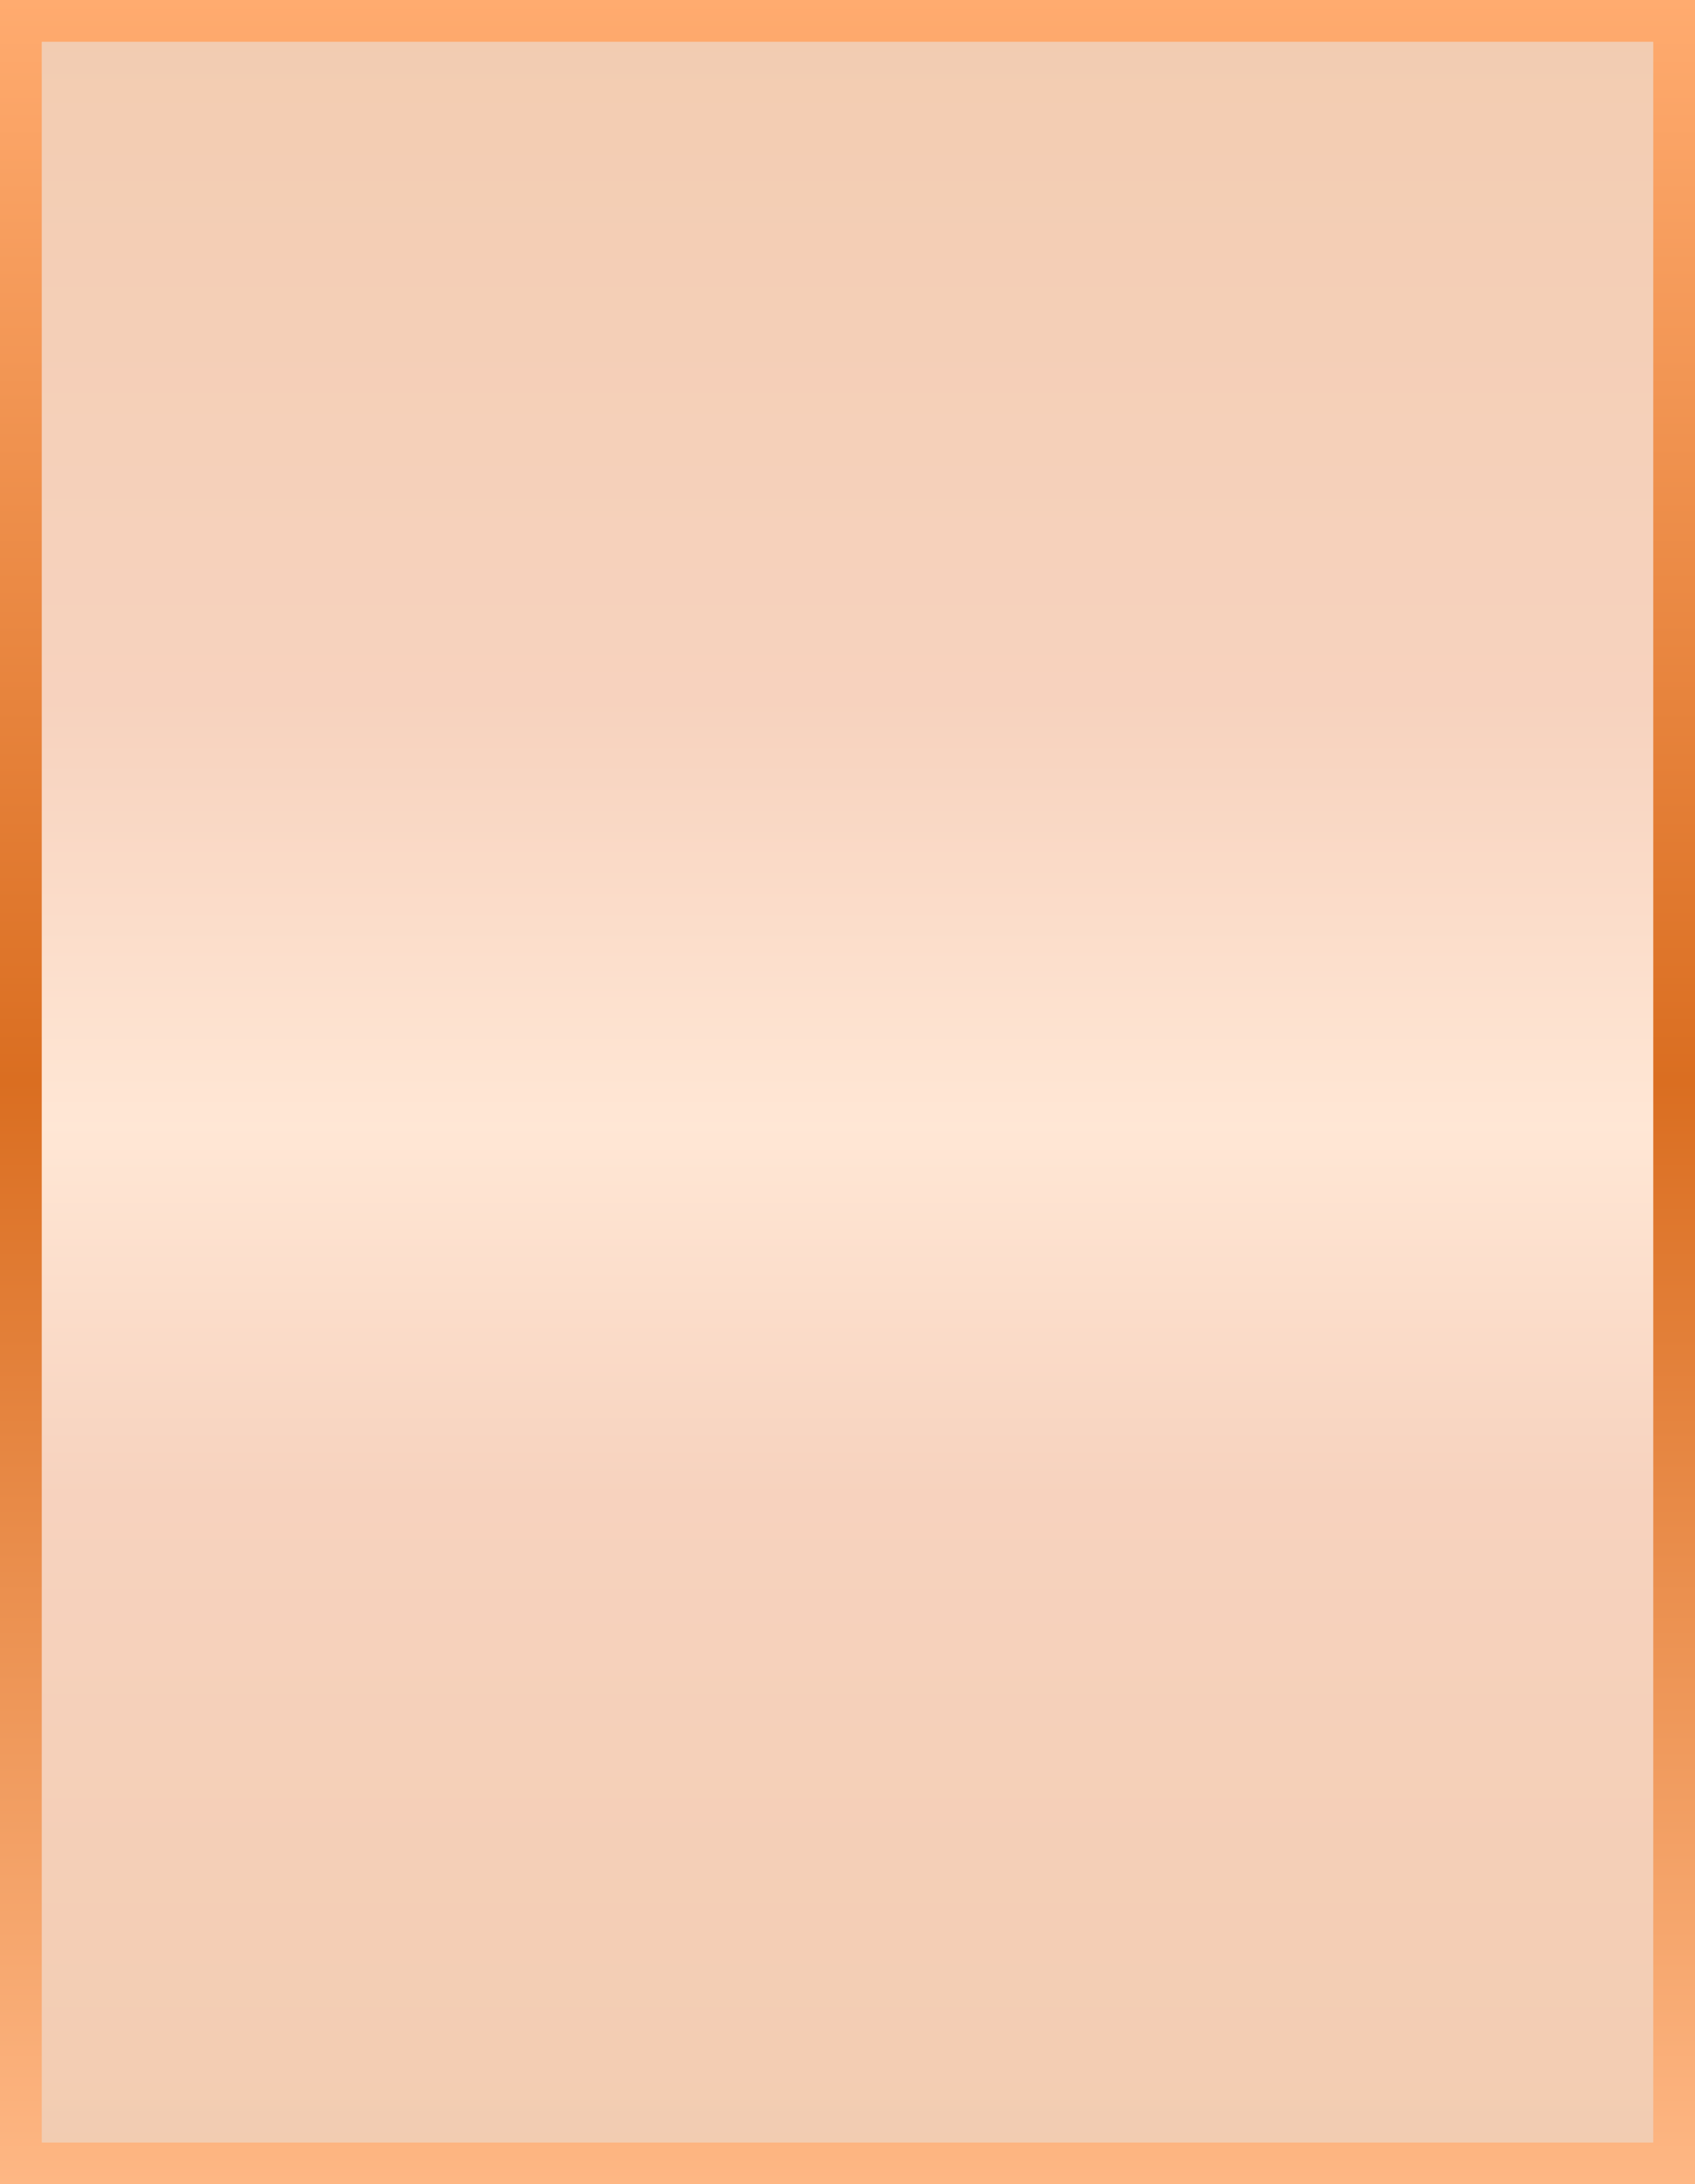 <svg width="406" height="523" viewBox="0 0 406 523" fill="none" xmlns="http://www.w3.org/2000/svg">
<rect x="5" y="5" width="396" height="513" fill="url(#paint0_linear_34_2615)" fill-opacity="0.35" stroke="url(#paint1_linear_34_2615)" stroke-width="10"/>
<defs>
<linearGradient id="paint0_linear_34_2615" x1="203" y1="0" x2="203" y2="523" gradientUnits="userSpaceOnUse">
<stop stop-color="#D96C1E"/>
<stop offset="0.323" stop-color="#E77F45"/>
<stop offset="0.516" stop-color="#FFB986"/>
<stop offset="0.682" stop-color="#E77F45"/>
<stop offset="1" stop-color="#D96C1E"/>
</linearGradient>
<linearGradient id="paint1_linear_34_2615" x1="203" y1="0" x2="203" y2="523" gradientUnits="userSpaceOnUse">
<stop stop-color="#FFAB6F"/>
<stop offset="0.495" stop-color="#DA6E21"/>
<stop offset="1" stop-color="#FEB784"/>
</linearGradient>
</defs>
</svg>
